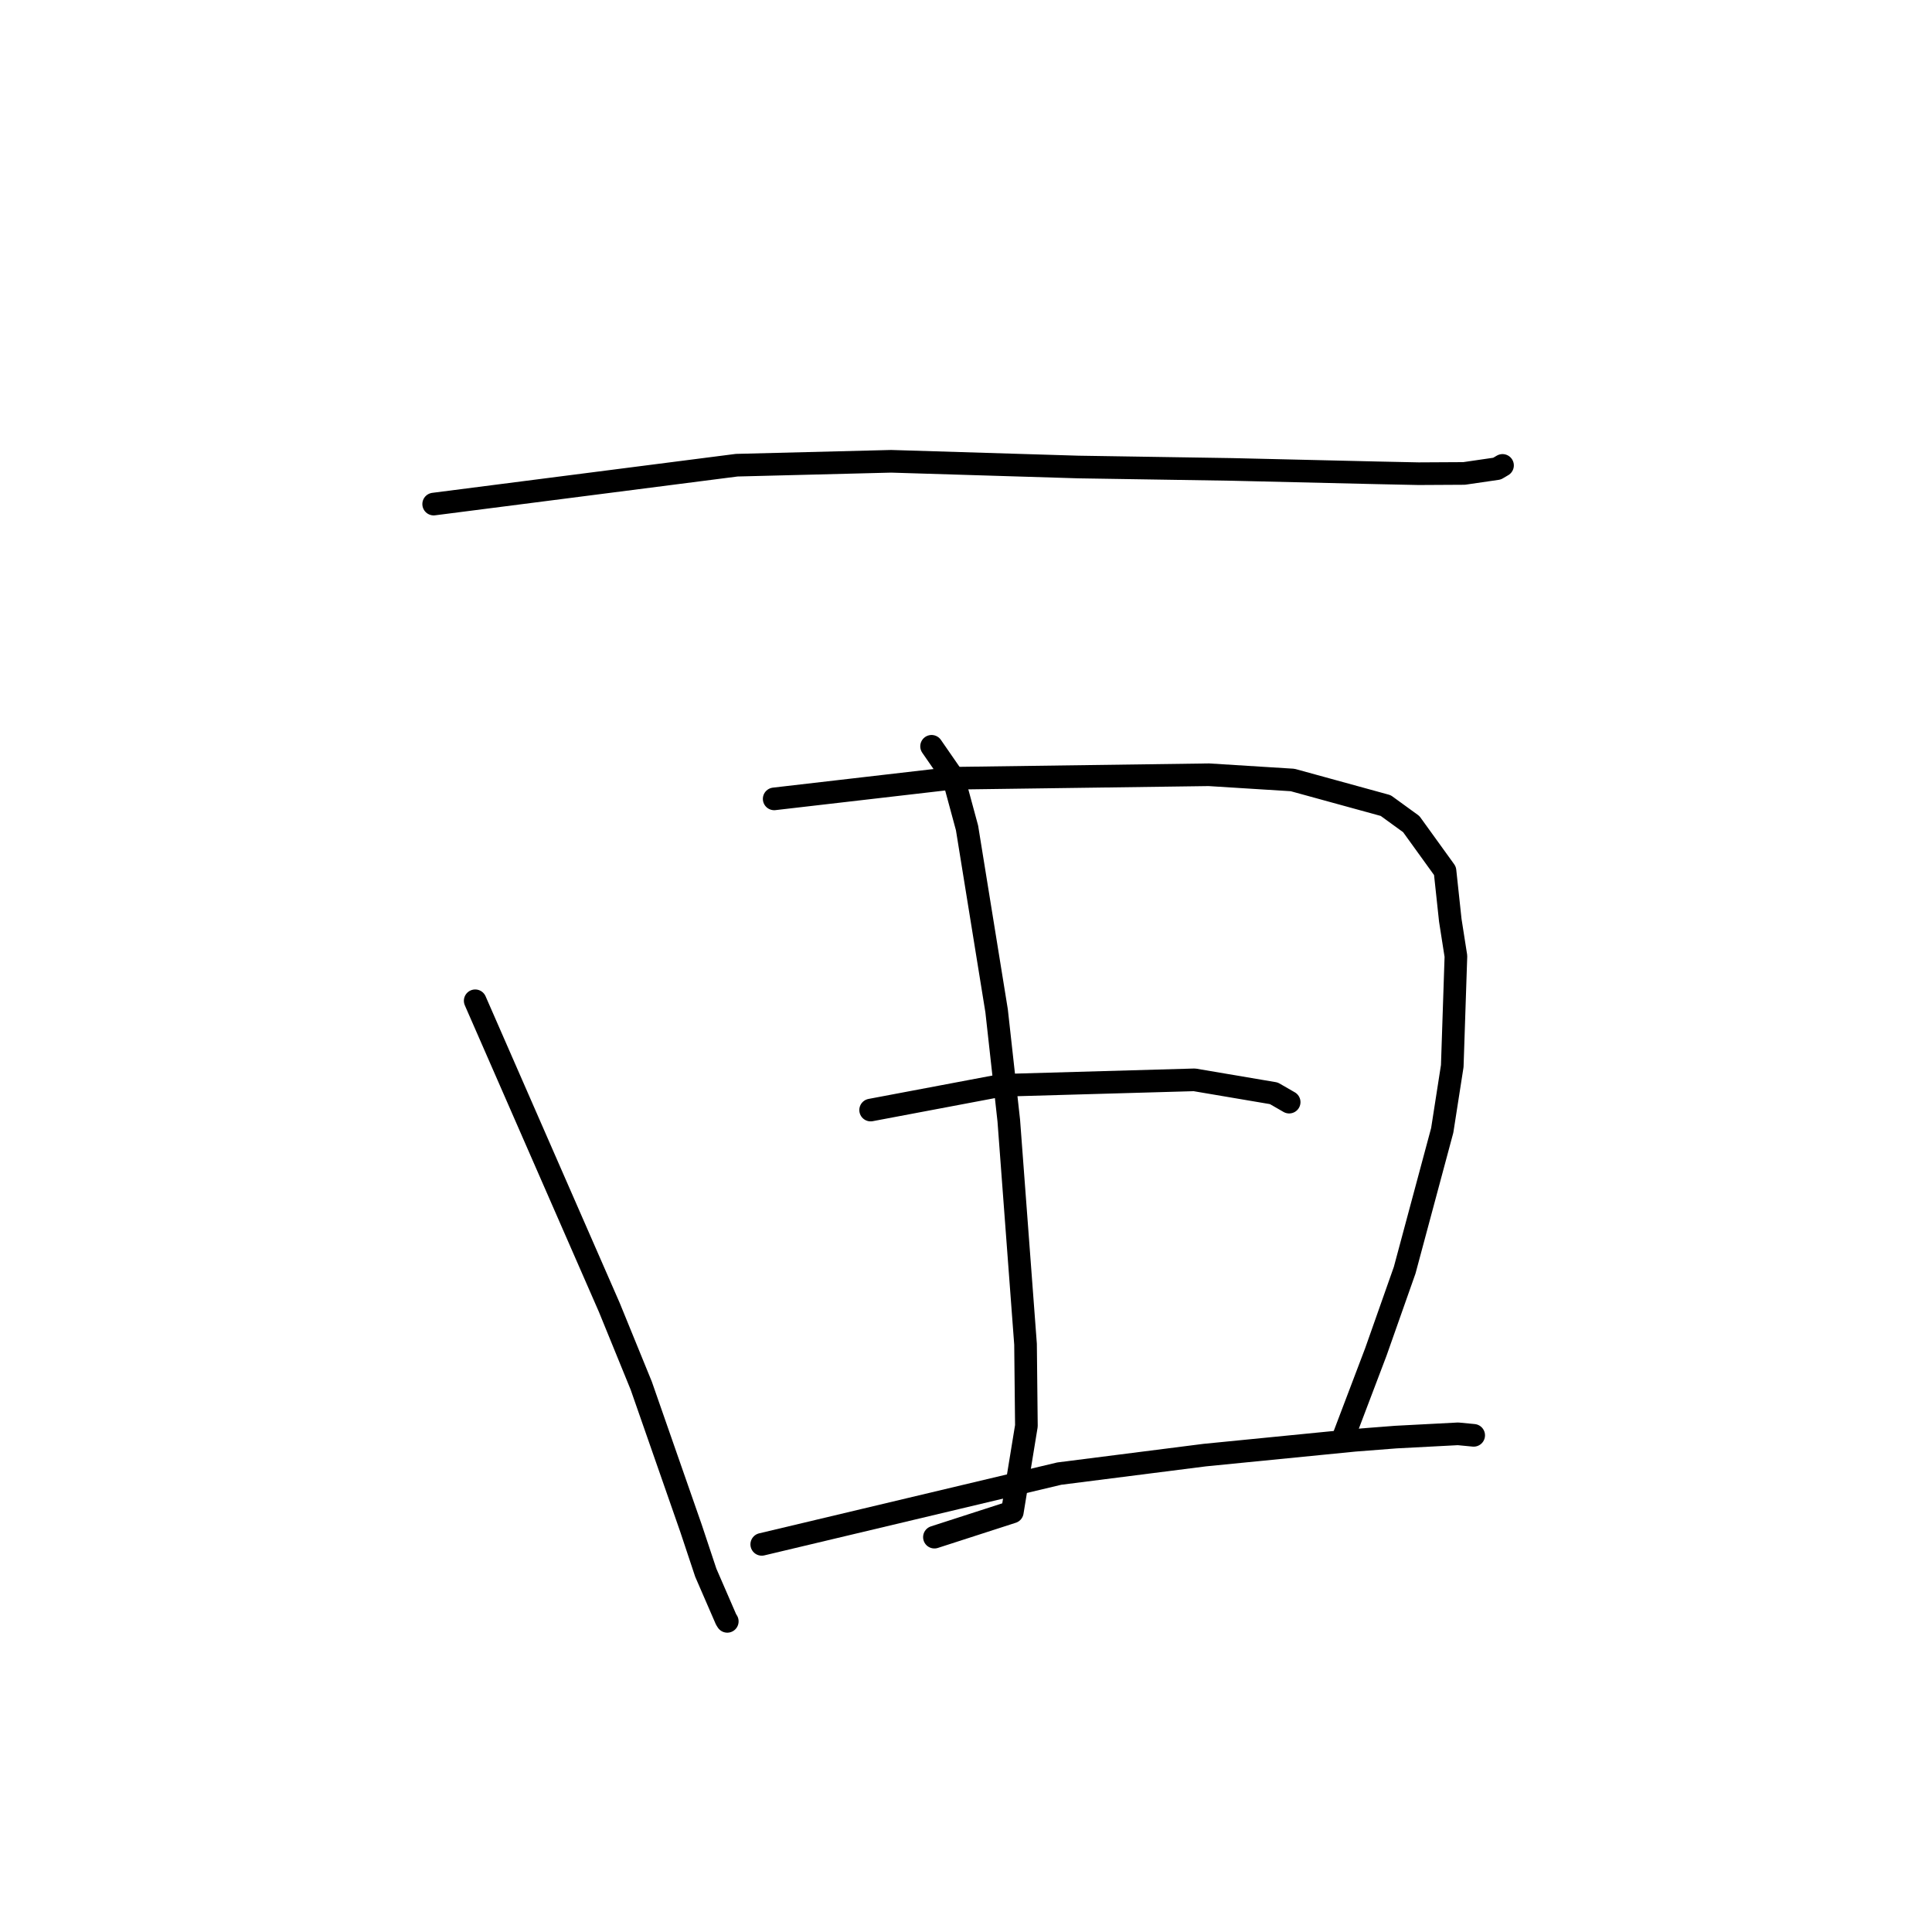 <?xml version="1.0" standalone="no"?>
    <svg width="256" height="256" xmlns="http://www.w3.org/2000/svg" version="1.1">
    <polyline stroke="black" stroke-width="3" stroke-linecap="round" fill="transparent" stroke-linejoin="round" points="57.464 66.793 77.542 64.217 97.619 61.641 118.078 61.124 142.869 61.881 163.295 62.202 182.448 62.651 187.976 62.767 193.999 62.734 198.365 62.098 199.022 61.711 199.088 61.672 199.092 61.67 " />
        <polyline stroke="black" stroke-width="3" stroke-linecap="round" fill="transparent" stroke-linejoin="round" points="62.966 132.609 71.852 152.927 80.738 173.244 84.967 183.606 91.561 202.503 93.521 208.393 96.203 214.574 96.369 214.838 " />
        <polyline stroke="black" stroke-width="3" stroke-linecap="round" fill="transparent" stroke-linejoin="round" points="102.583 105.856 114.385 104.49 126.187 103.123 160.186 102.659 171.278 103.353 183.613 106.741 186.998 109.198 191.469 115.393 192.171 121.941 192.917 126.7 192.432 141.256 191.103 149.779 186.127 168.306 182.303 179.15 178.414 189.393 178.025 190.418 " />
        <polyline stroke="black" stroke-width="3" stroke-linecap="round" fill="transparent" stroke-linejoin="round" points="123.439 98.89 124.893 100.993 126.348 103.095 128.137 109.704 132.056 133.938 133.669 148.485 135.889 178.116 136.003 188.94 134.138 200.345 124.754 203.377 123.816 203.68 " />
        <polyline stroke="black" stroke-width="3" stroke-linecap="round" fill="transparent" stroke-linejoin="round" points="115.363 147.088 124.042 145.45 132.721 143.811 158.266 143.084 168.788 144.867 170.618 145.921 170.816 146.036 170.82 146.037 170.82 146.038 " />
        <polyline stroke="black" stroke-width="3" stroke-linecap="round" fill="transparent" stroke-linejoin="round" points="100.936 204.636 120.647 199.948 140.358 195.261 159.638 192.809 179.489 190.846 184.967 190.421 193.198 189.99 195.075 190.17 195.255 190.188 195.271 190.189 " />
        </svg>